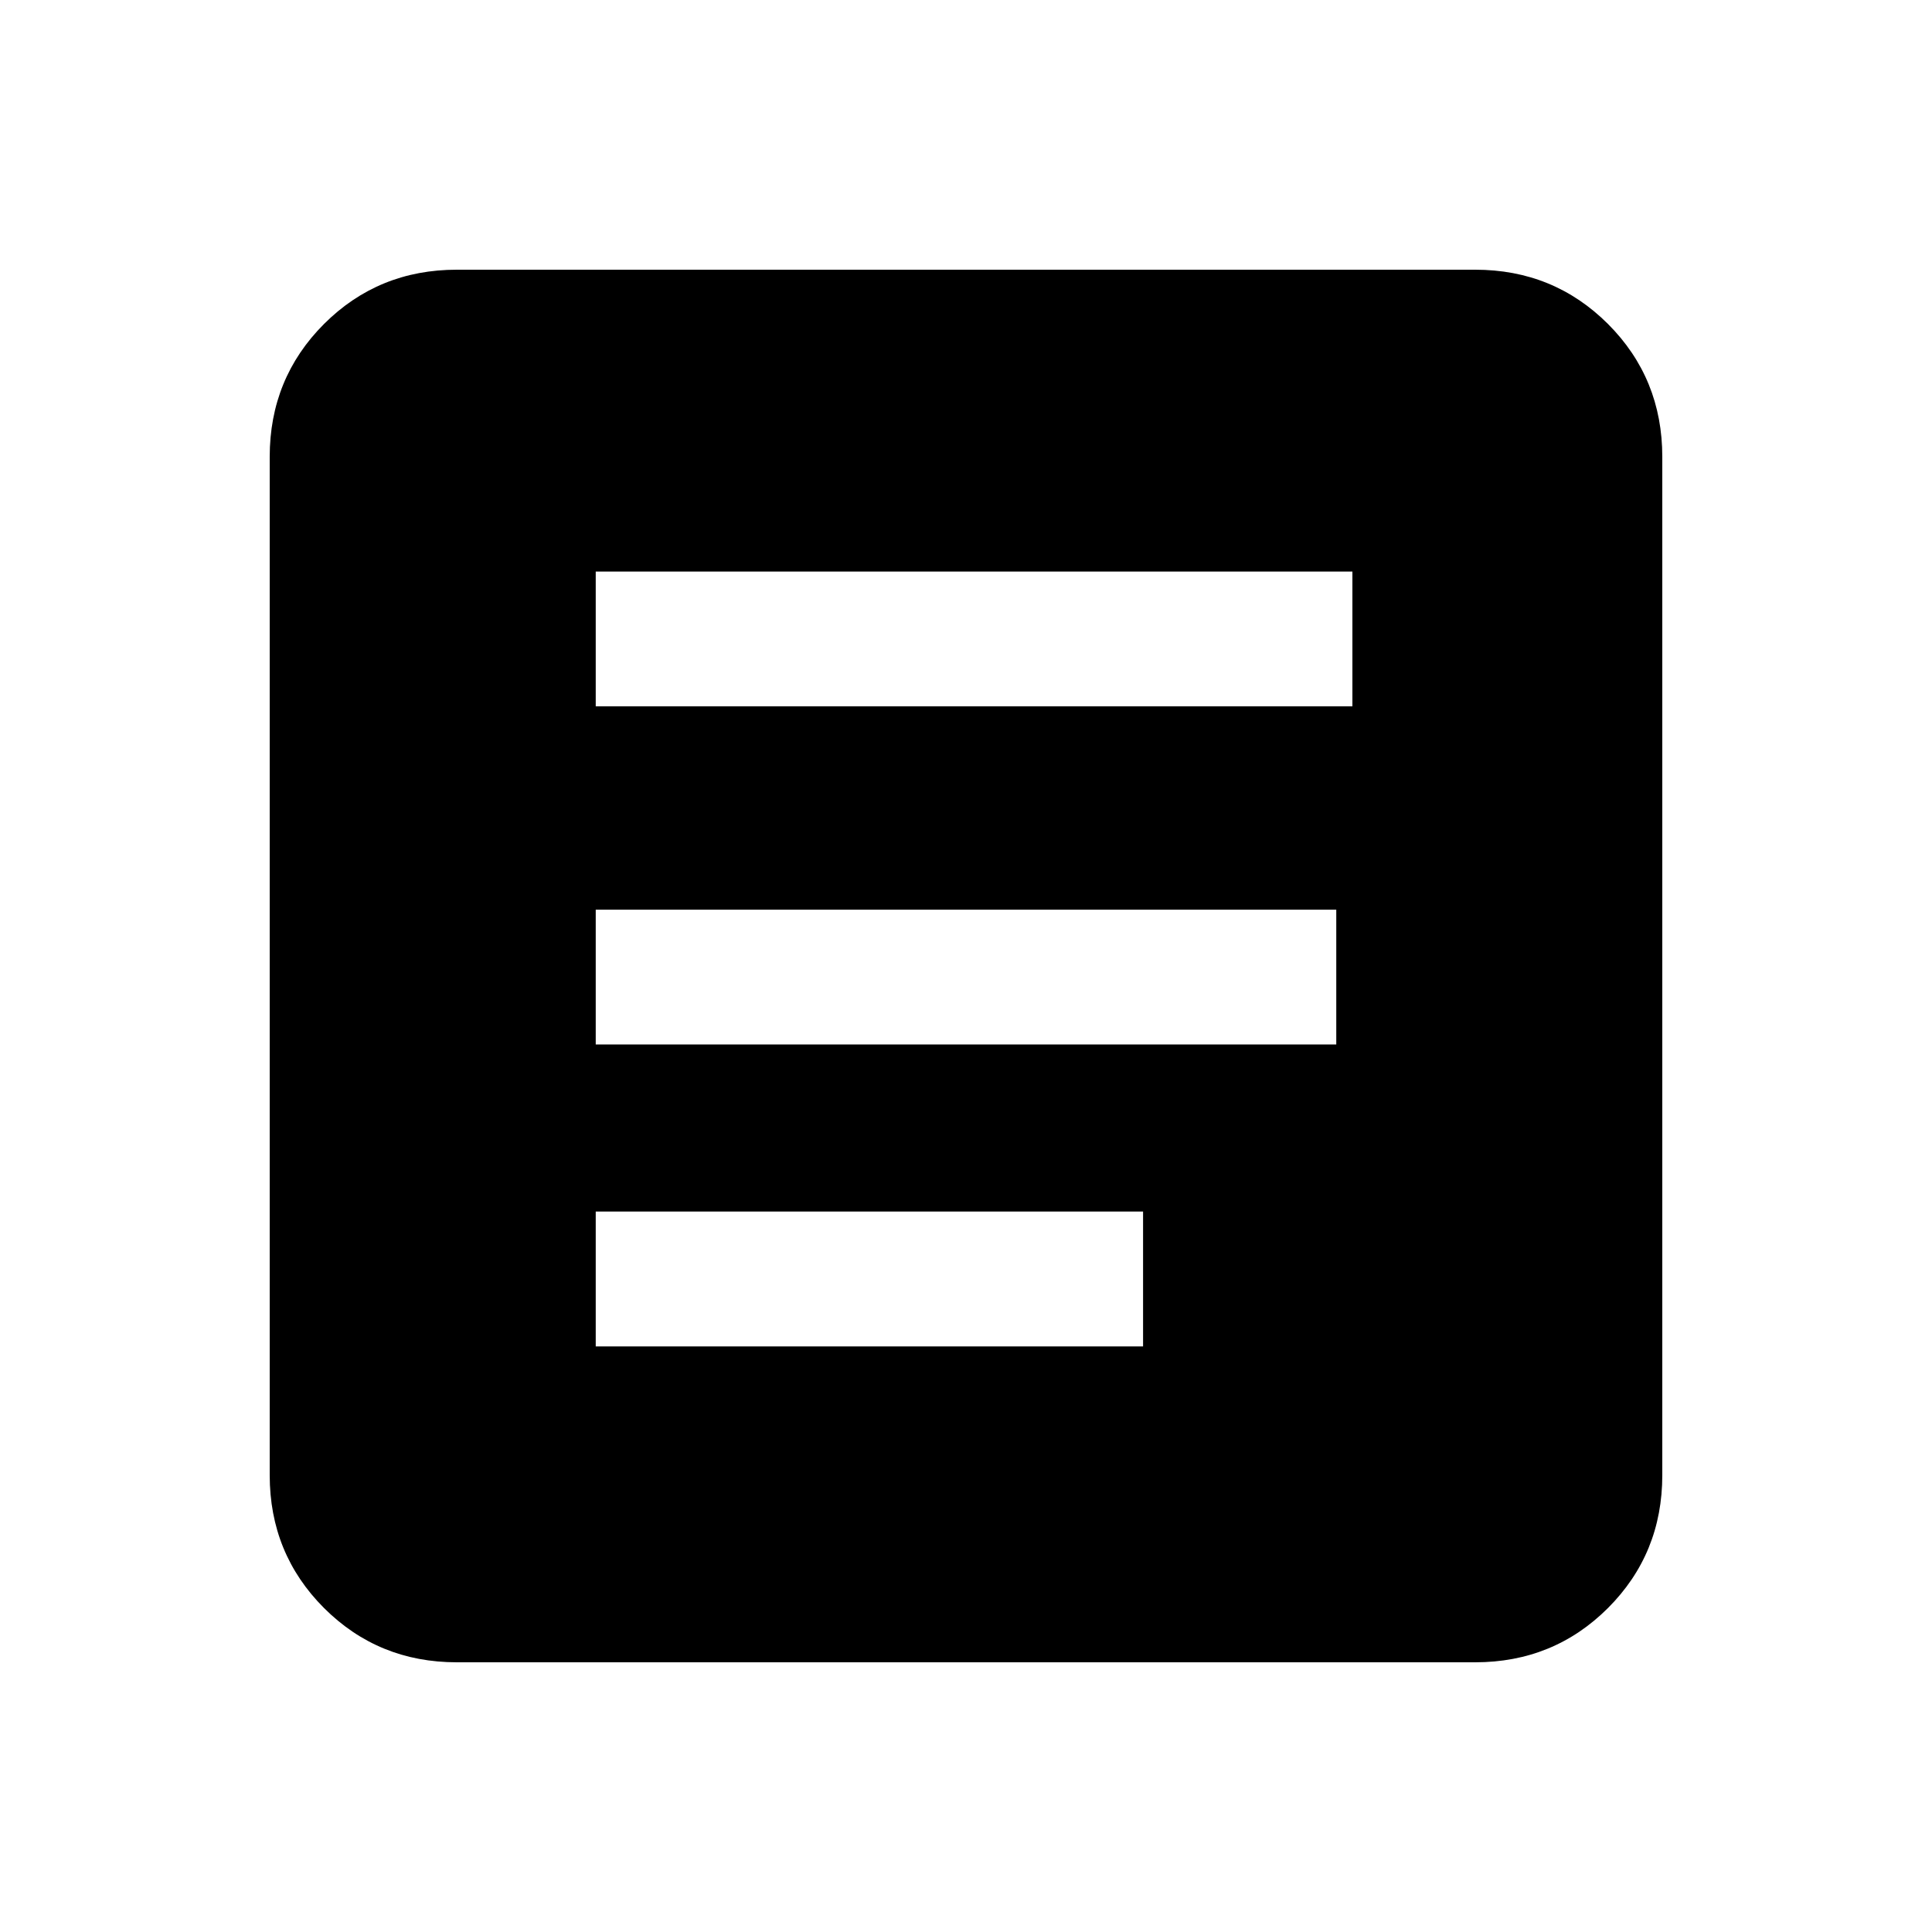 <svg xmlns="http://www.w3.org/2000/svg" height="20" width="20"><path d="M6.167 7.312H14V5.917H6.167Zm0 6.626h5.666v-1.396H6.167Zm0-3.126h7.666V9.417H6.167Zm-1.438 6.396q-.812 0-1.375-.562-.562-.563-.562-1.375V4.729q0-.812.562-1.375.563-.562 1.375-.562h10.542q.812 0 1.375.562.562.563.562 1.375v10.542q0 .812-.562 1.375-.563.562-1.375.562Z"/></svg>
